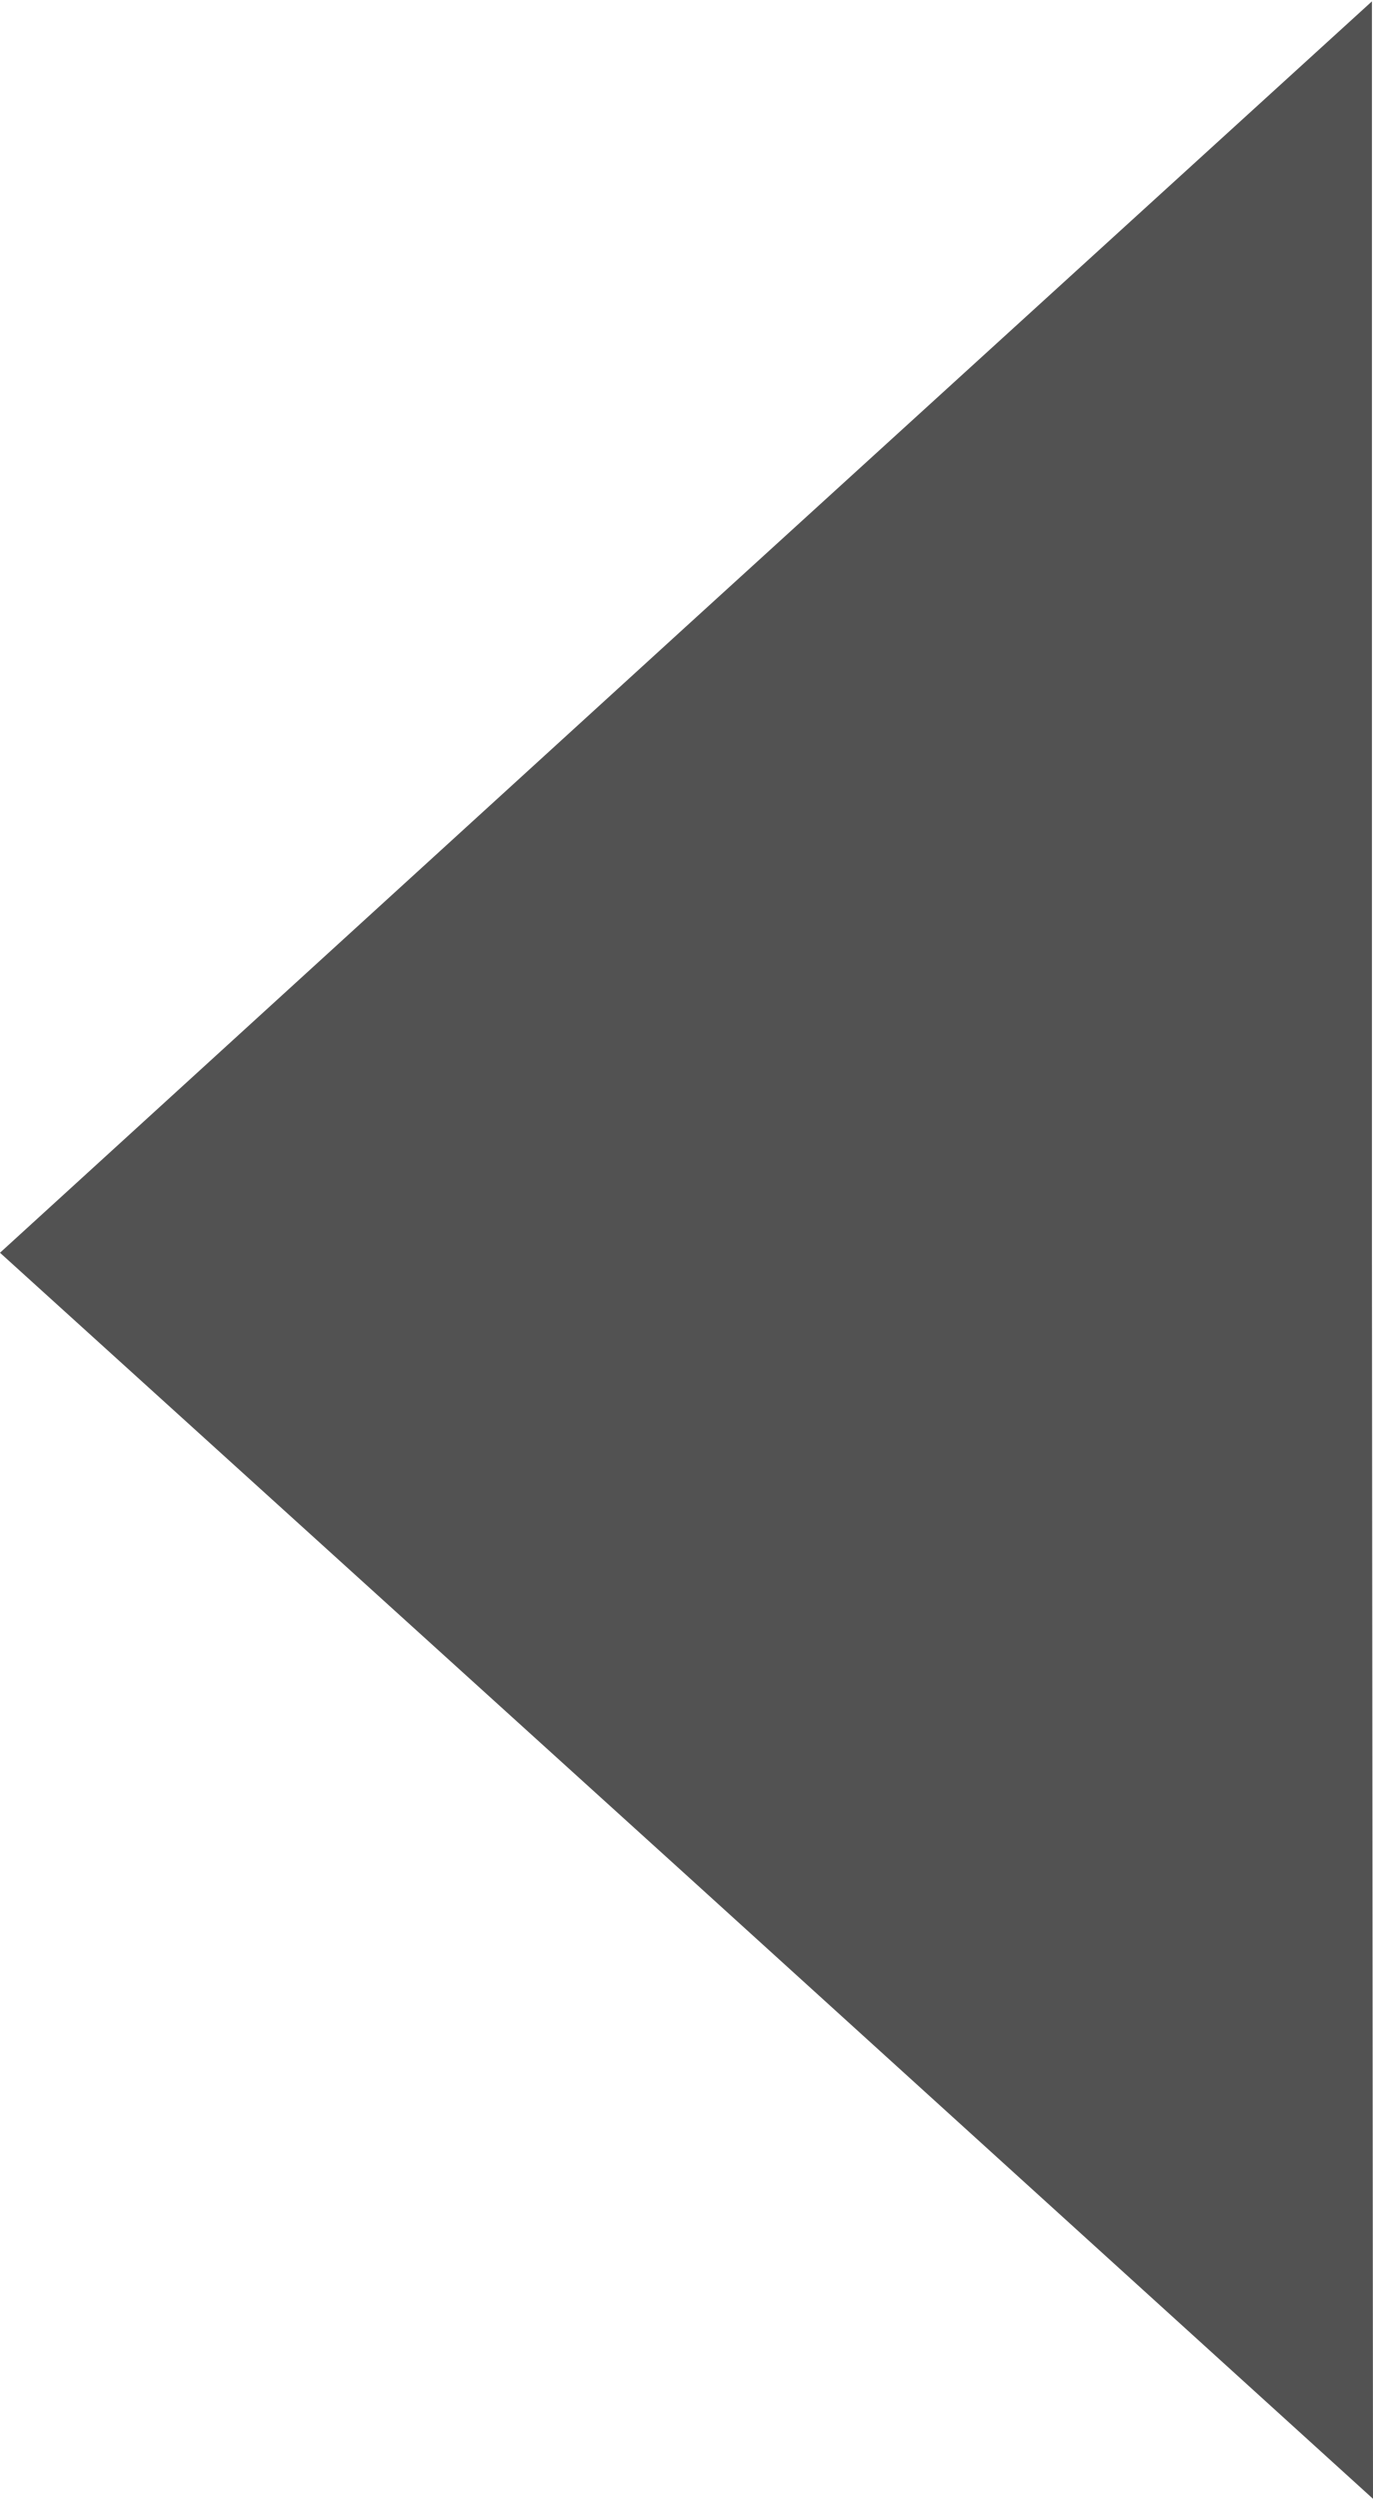 <?xml version="1.0" encoding="UTF-8"?>
<!DOCTYPE svg PUBLIC "-//W3C//DTD SVG 1.1//EN" "http://www.w3.org/Graphics/SVG/1.1/DTD/svg11.dtd">
<!-- Creator: CorelDRAW 2020 (64-Bit) -->
<svg xmlns="http://www.w3.org/2000/svg" xml:space="preserve" width="78px" height="142px" version="1.1" style="shape-rendering:geometricPrecision; text-rendering:geometricPrecision; image-rendering:optimizeQuality; fill-rule:evenodd;fill:#525252; clip-rule:evenodd"
viewBox="0 0 12.84 23.35"
 xmlns:xlink="http://www.w3.org/1999/xlink"
 xmlns:xodm="http://www.corel.com/coreldraw/odm/2003"
 class="flecha">
 <defs>
  <style type="text/css">
   <!-- <![CDATA[
    .fil0 {fill:red
    }
   ]]> -->
  </style>
 </defs>
 <g id="Capa_x0020_1">
  <polygon class="fil0" points="0,11.7 6.41,5.85 12.83,0 12.83,11.67 12.84,23.35 6.42,17.52 "/>
 </g>
</svg>
